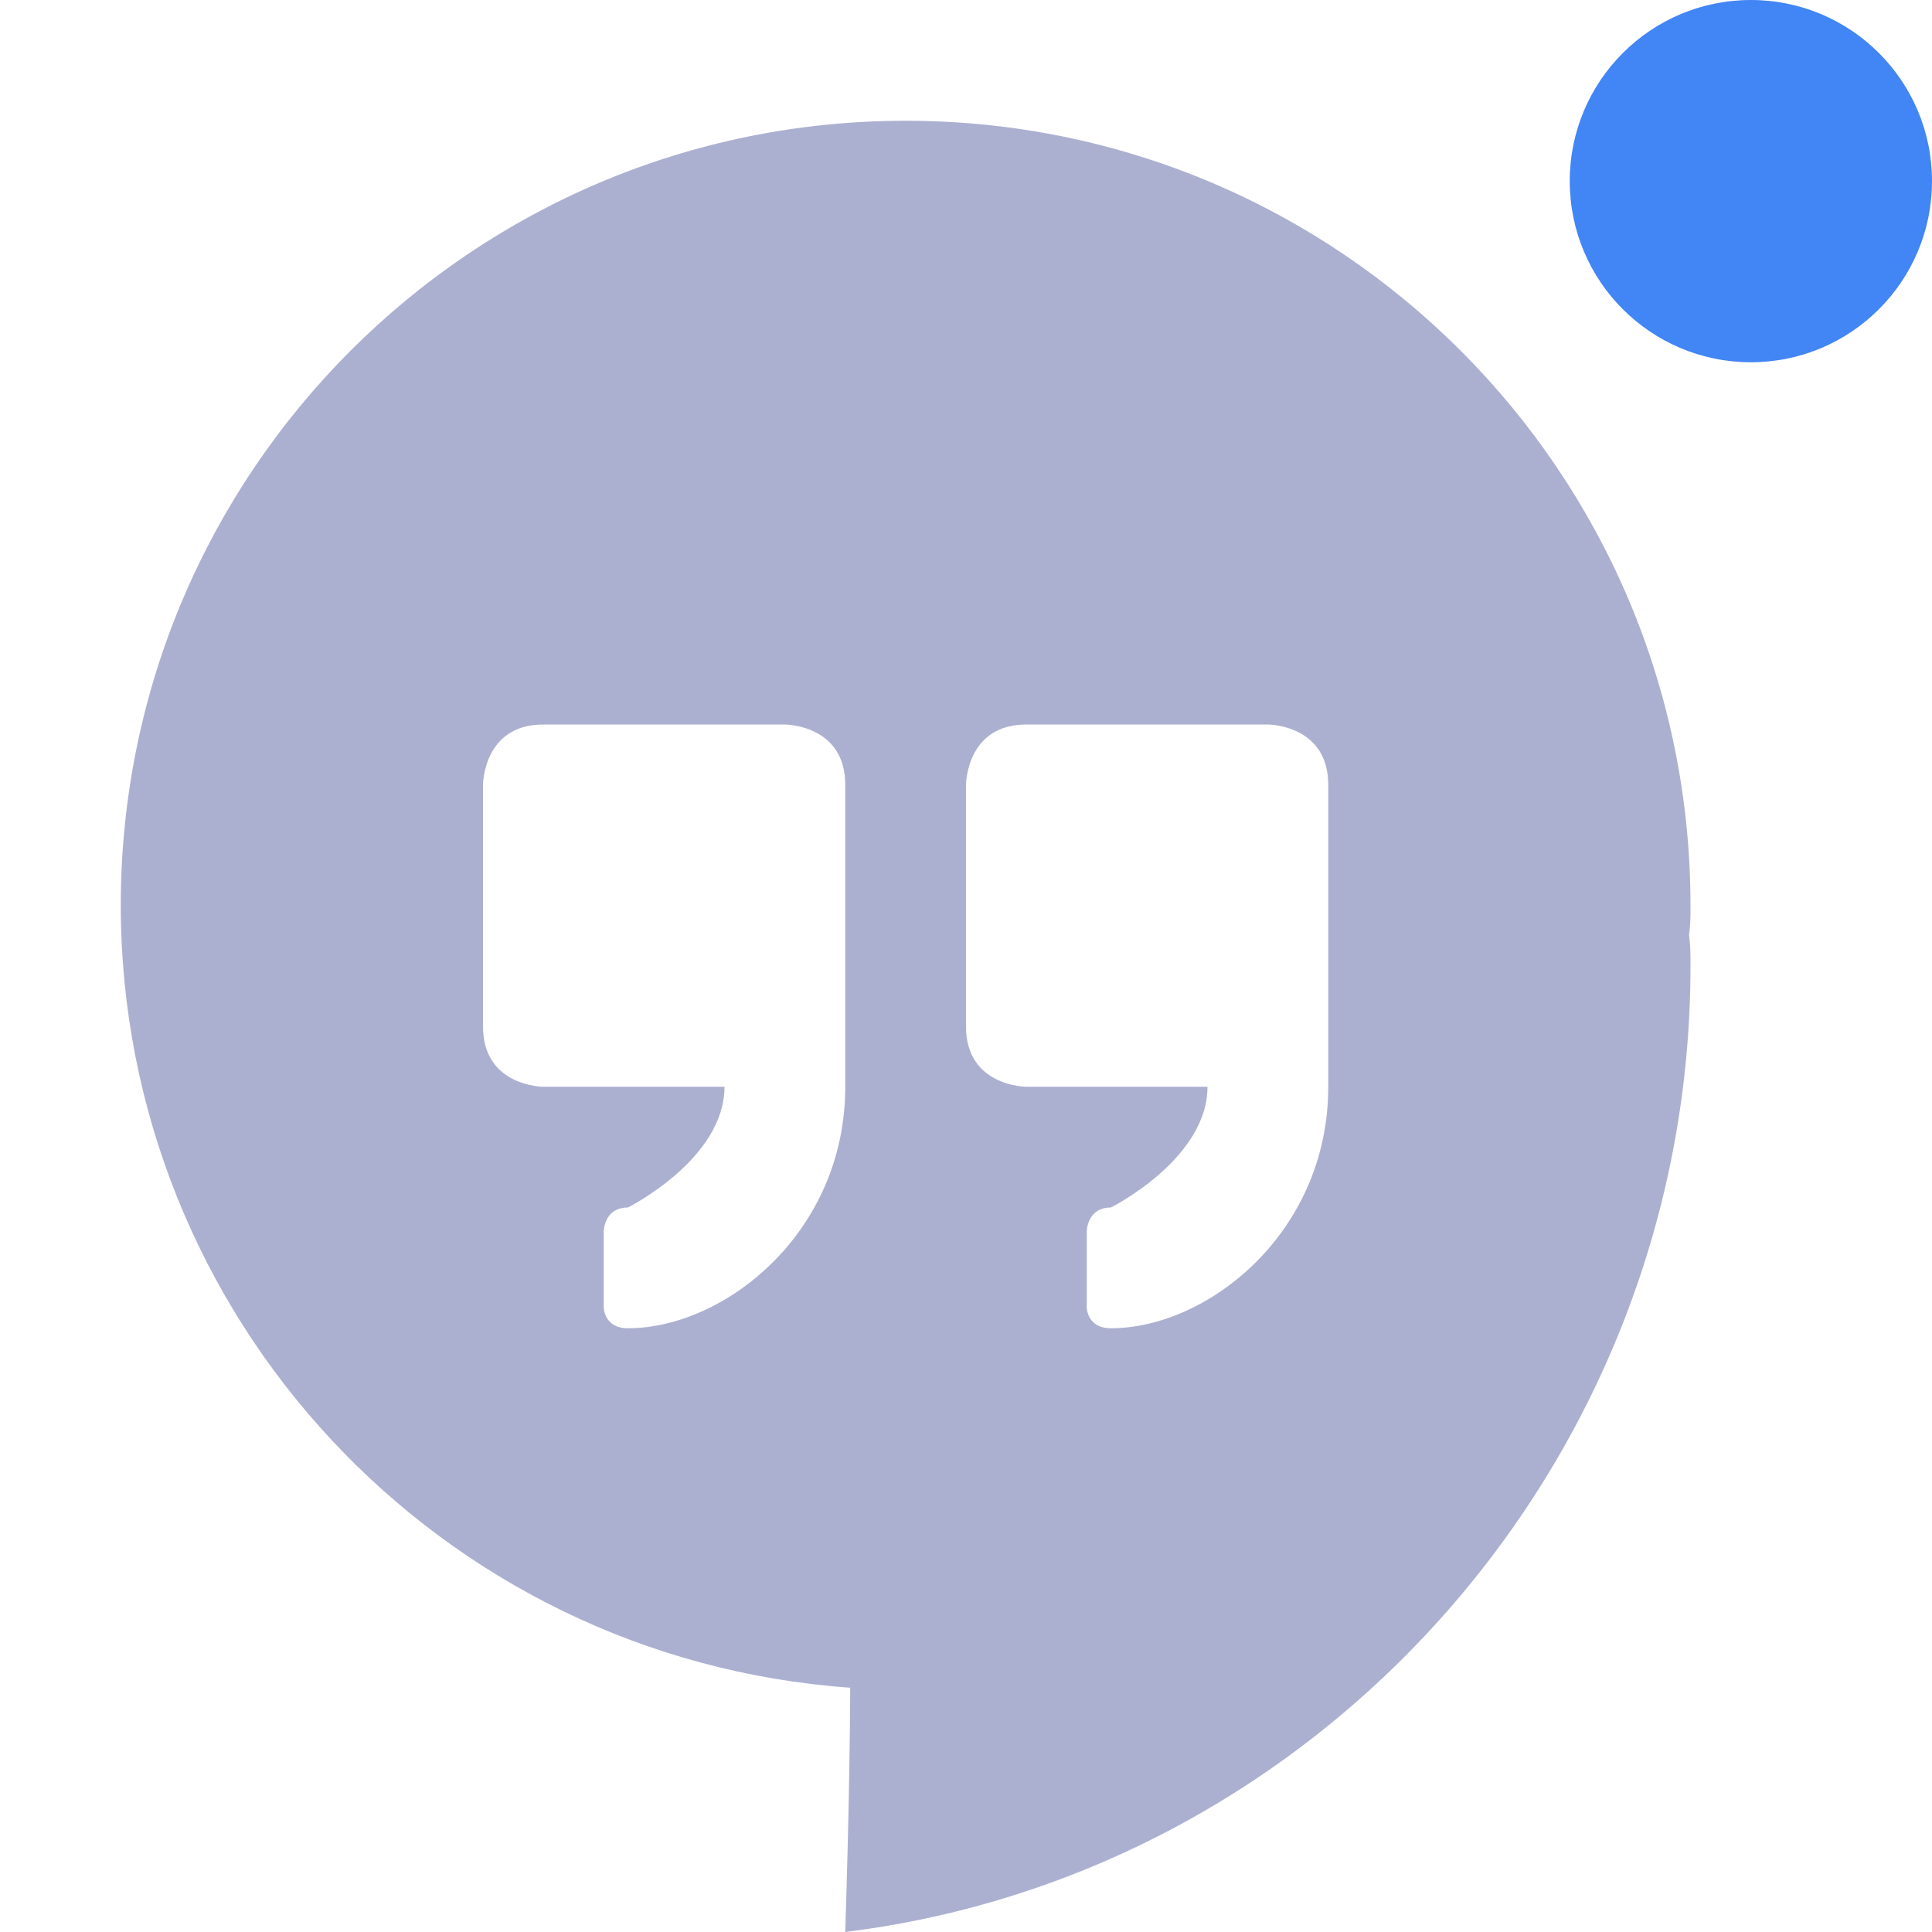 <svg xmlns="http://www.w3.org/2000/svg" width="16" height="16" version="1.1">
 <defs>
  <style id="current-color-scheme" type="text/css">
   .ColorScheme-Text { color:#acb0d0; } .ColorScheme-Highlight { color:#4285f4; } .ColorScheme-NeutralText { color:#ff9800; } .ColorScheme-PositiveText { color:#4caf50; } .ColorScheme-NegativeText { color:#f44336; }
  </style>
 </defs>
 <path style="fill:currentColor" class="ColorScheme-Text" d="M 7.5,1 C 3.91,1 1,3.91 1,7.5 1.004,10.909 3.641,13.736 7.041,13.977 7.038,14.875 7,16 7,16 10.95,15.511 14,12.082 14,8 14,7.908 14,7.83 13.988,7.742 14,7.662 14,7.581 14,7.5 14,3.91 11.09,1 7.5,1 Z M 4.5,6 H 6.5 C 6.5,6 7,6 7,6.5 V 9 C 7,10.21 6,11 5.2,11 5,11 5,10.826 5,10.826 V 10.2 C 5,10.2 5,10 5.2,10 5.2,10 6,9.6 6,9 H 4.5 C 4.5,9 4,9 4,8.5 V 6.5 C 4,6.5 4,6 4.5,6 Z M 8.5,6 H 10.5 C 10.5,6 11,6 11,6.5 V 9 C 11,10.21 10,11 9.2,11 9,11 9,10.826 9,10.826 V 10.2 C 9,10.2 9,10 9.2,10 9.2,10 10,9.6 10,9 H 8.5 C 8.5,9 8,9 8,8.5 V 6.5 C 8,6.5 8,6 8.5,6 Z"/>
 <circle style="fill:currentColor" class="ColorScheme-Highlight" cx="14.5" cy="1.5" r="1.5"/>
</svg>
